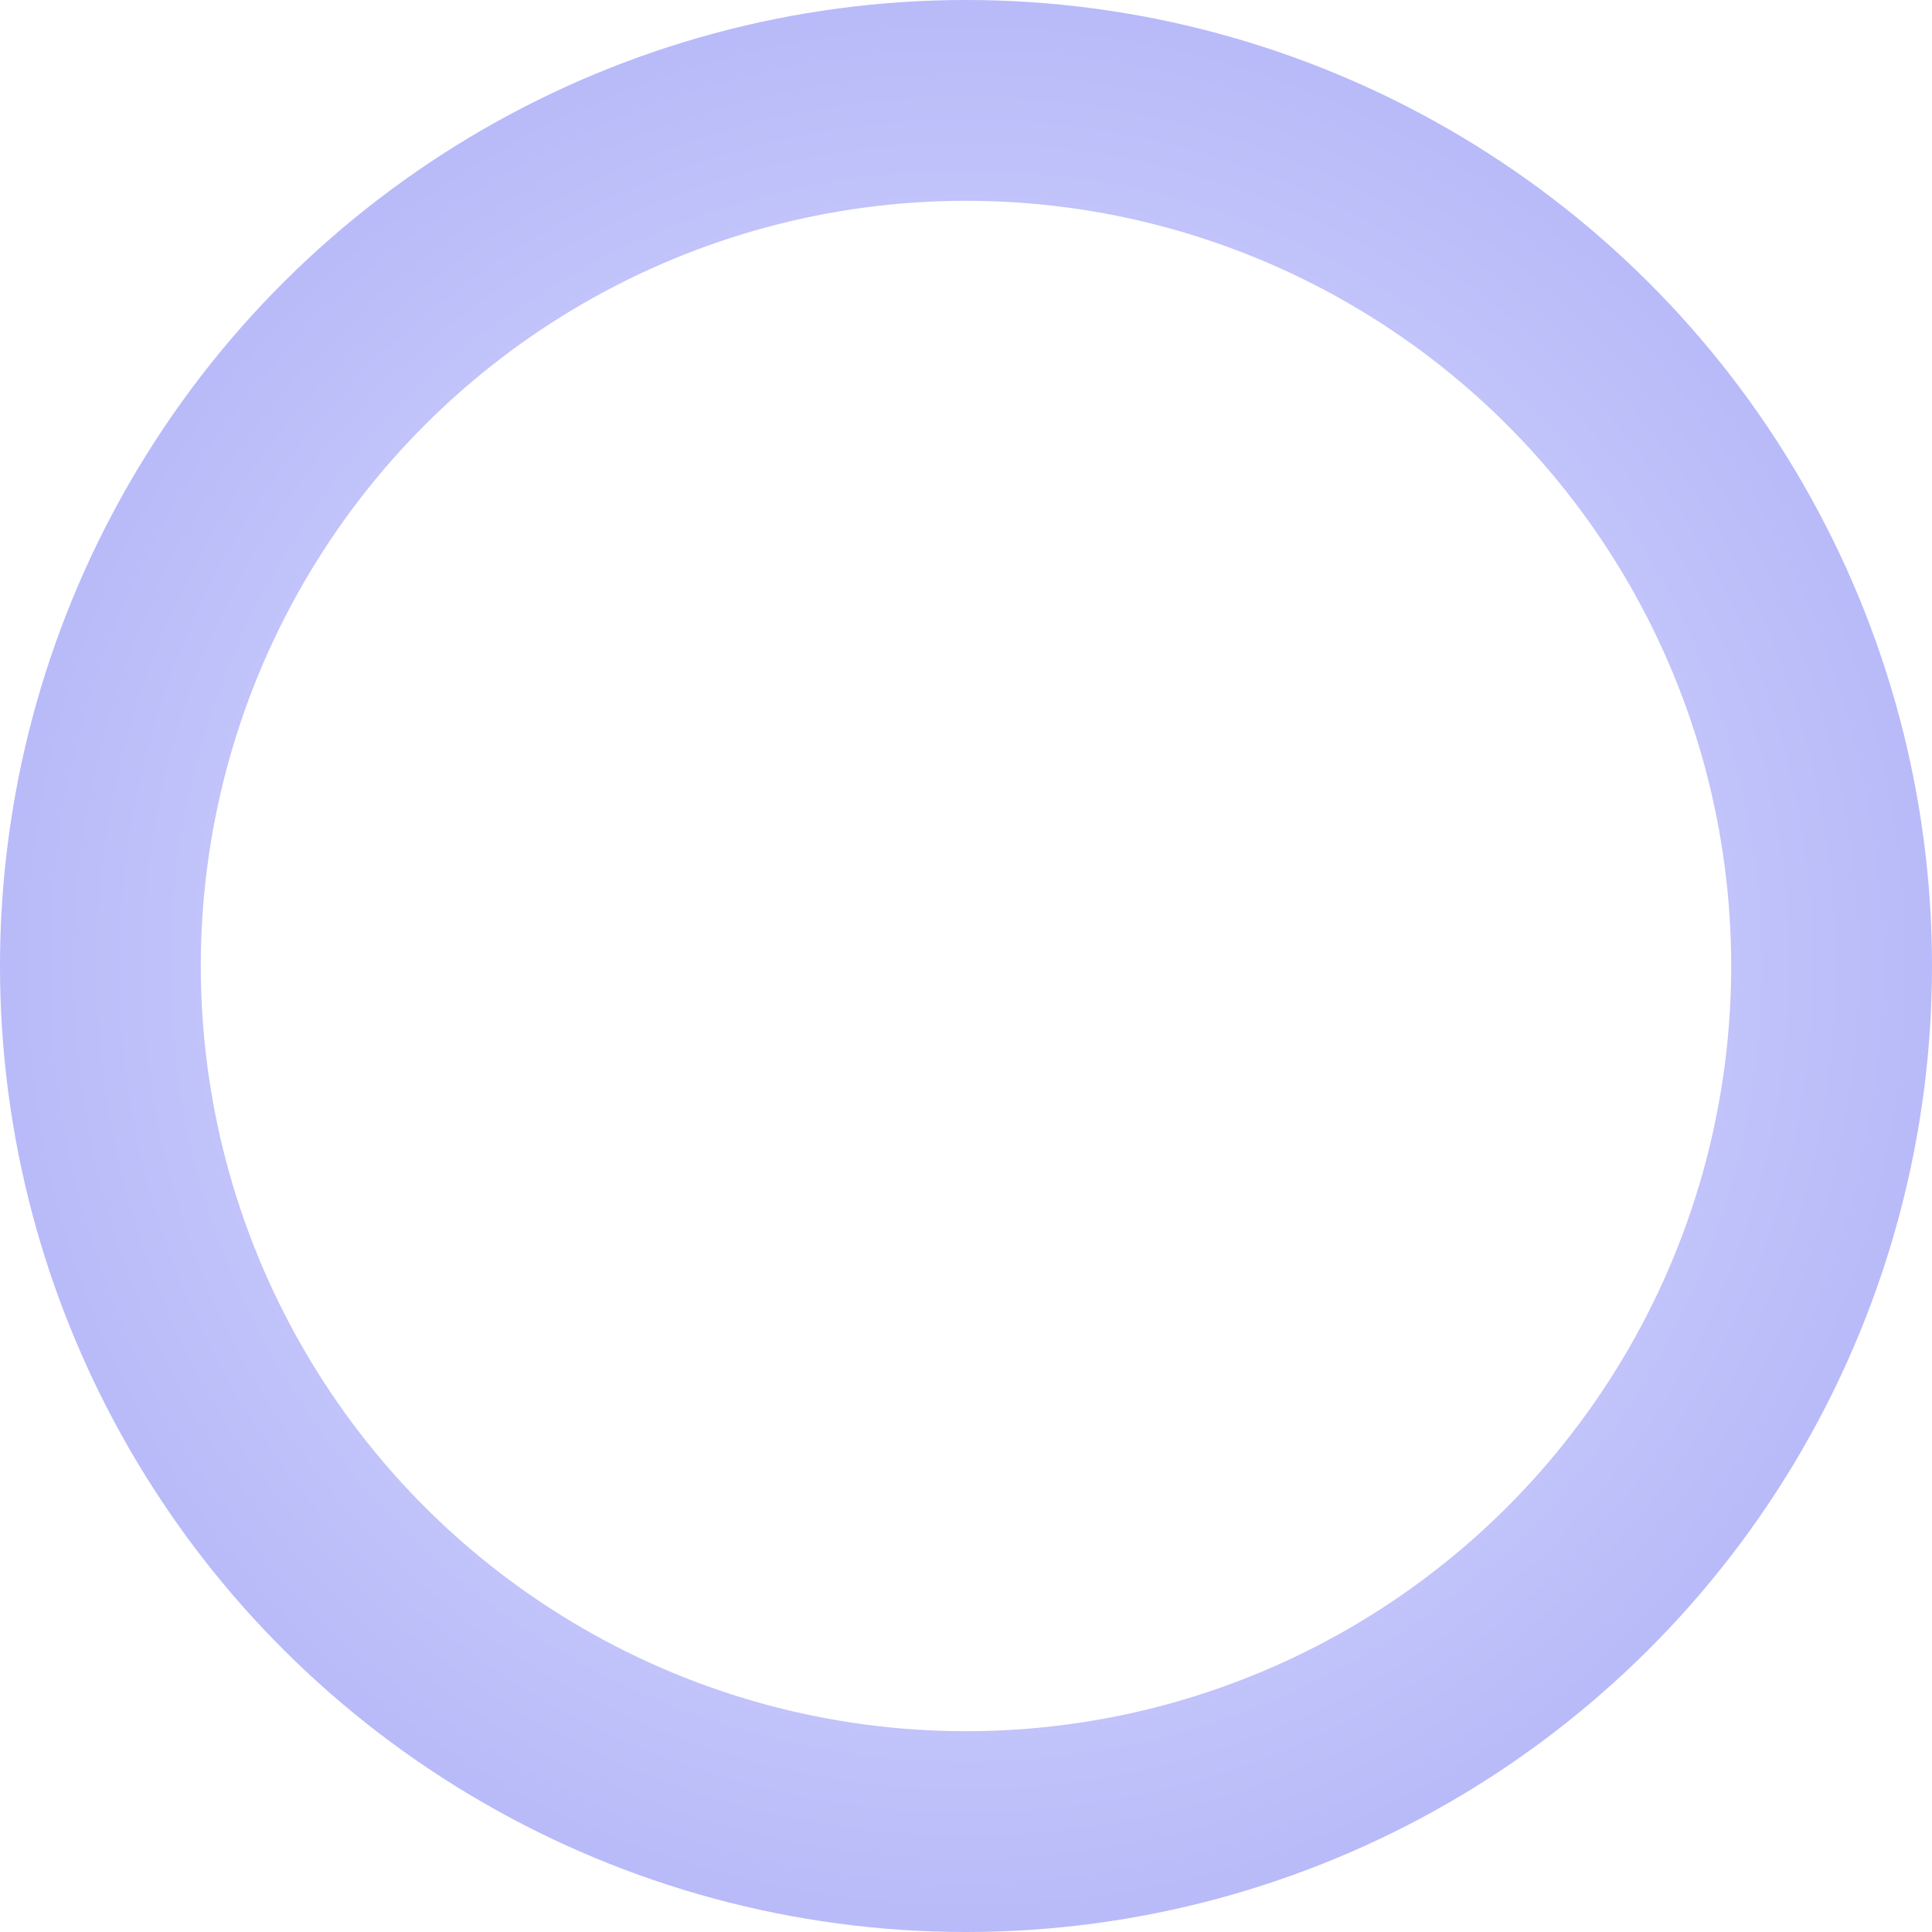 <svg width="356" height="356" viewBox="0 0 356 356" fill="none" xmlns="http://www.w3.org/2000/svg">
<circle cx="178" cy="178" r="159.5" transform="rotate(-90 178 178)" stroke="url(#paint0_angular_2006_79)" stroke-width="37"/>
<defs>
<radialGradient id="paint0_angular_2006_79" cx="0" cy="0" r="1" gradientUnits="userSpaceOnUse" gradientTransform="translate(178 178) rotate(90) scale(178)">
<stop stop-color="#E1E4FD"/>
<stop offset="1" stop-color="#B8BAF9"/>
</radialGradient>
</defs>
</svg>
